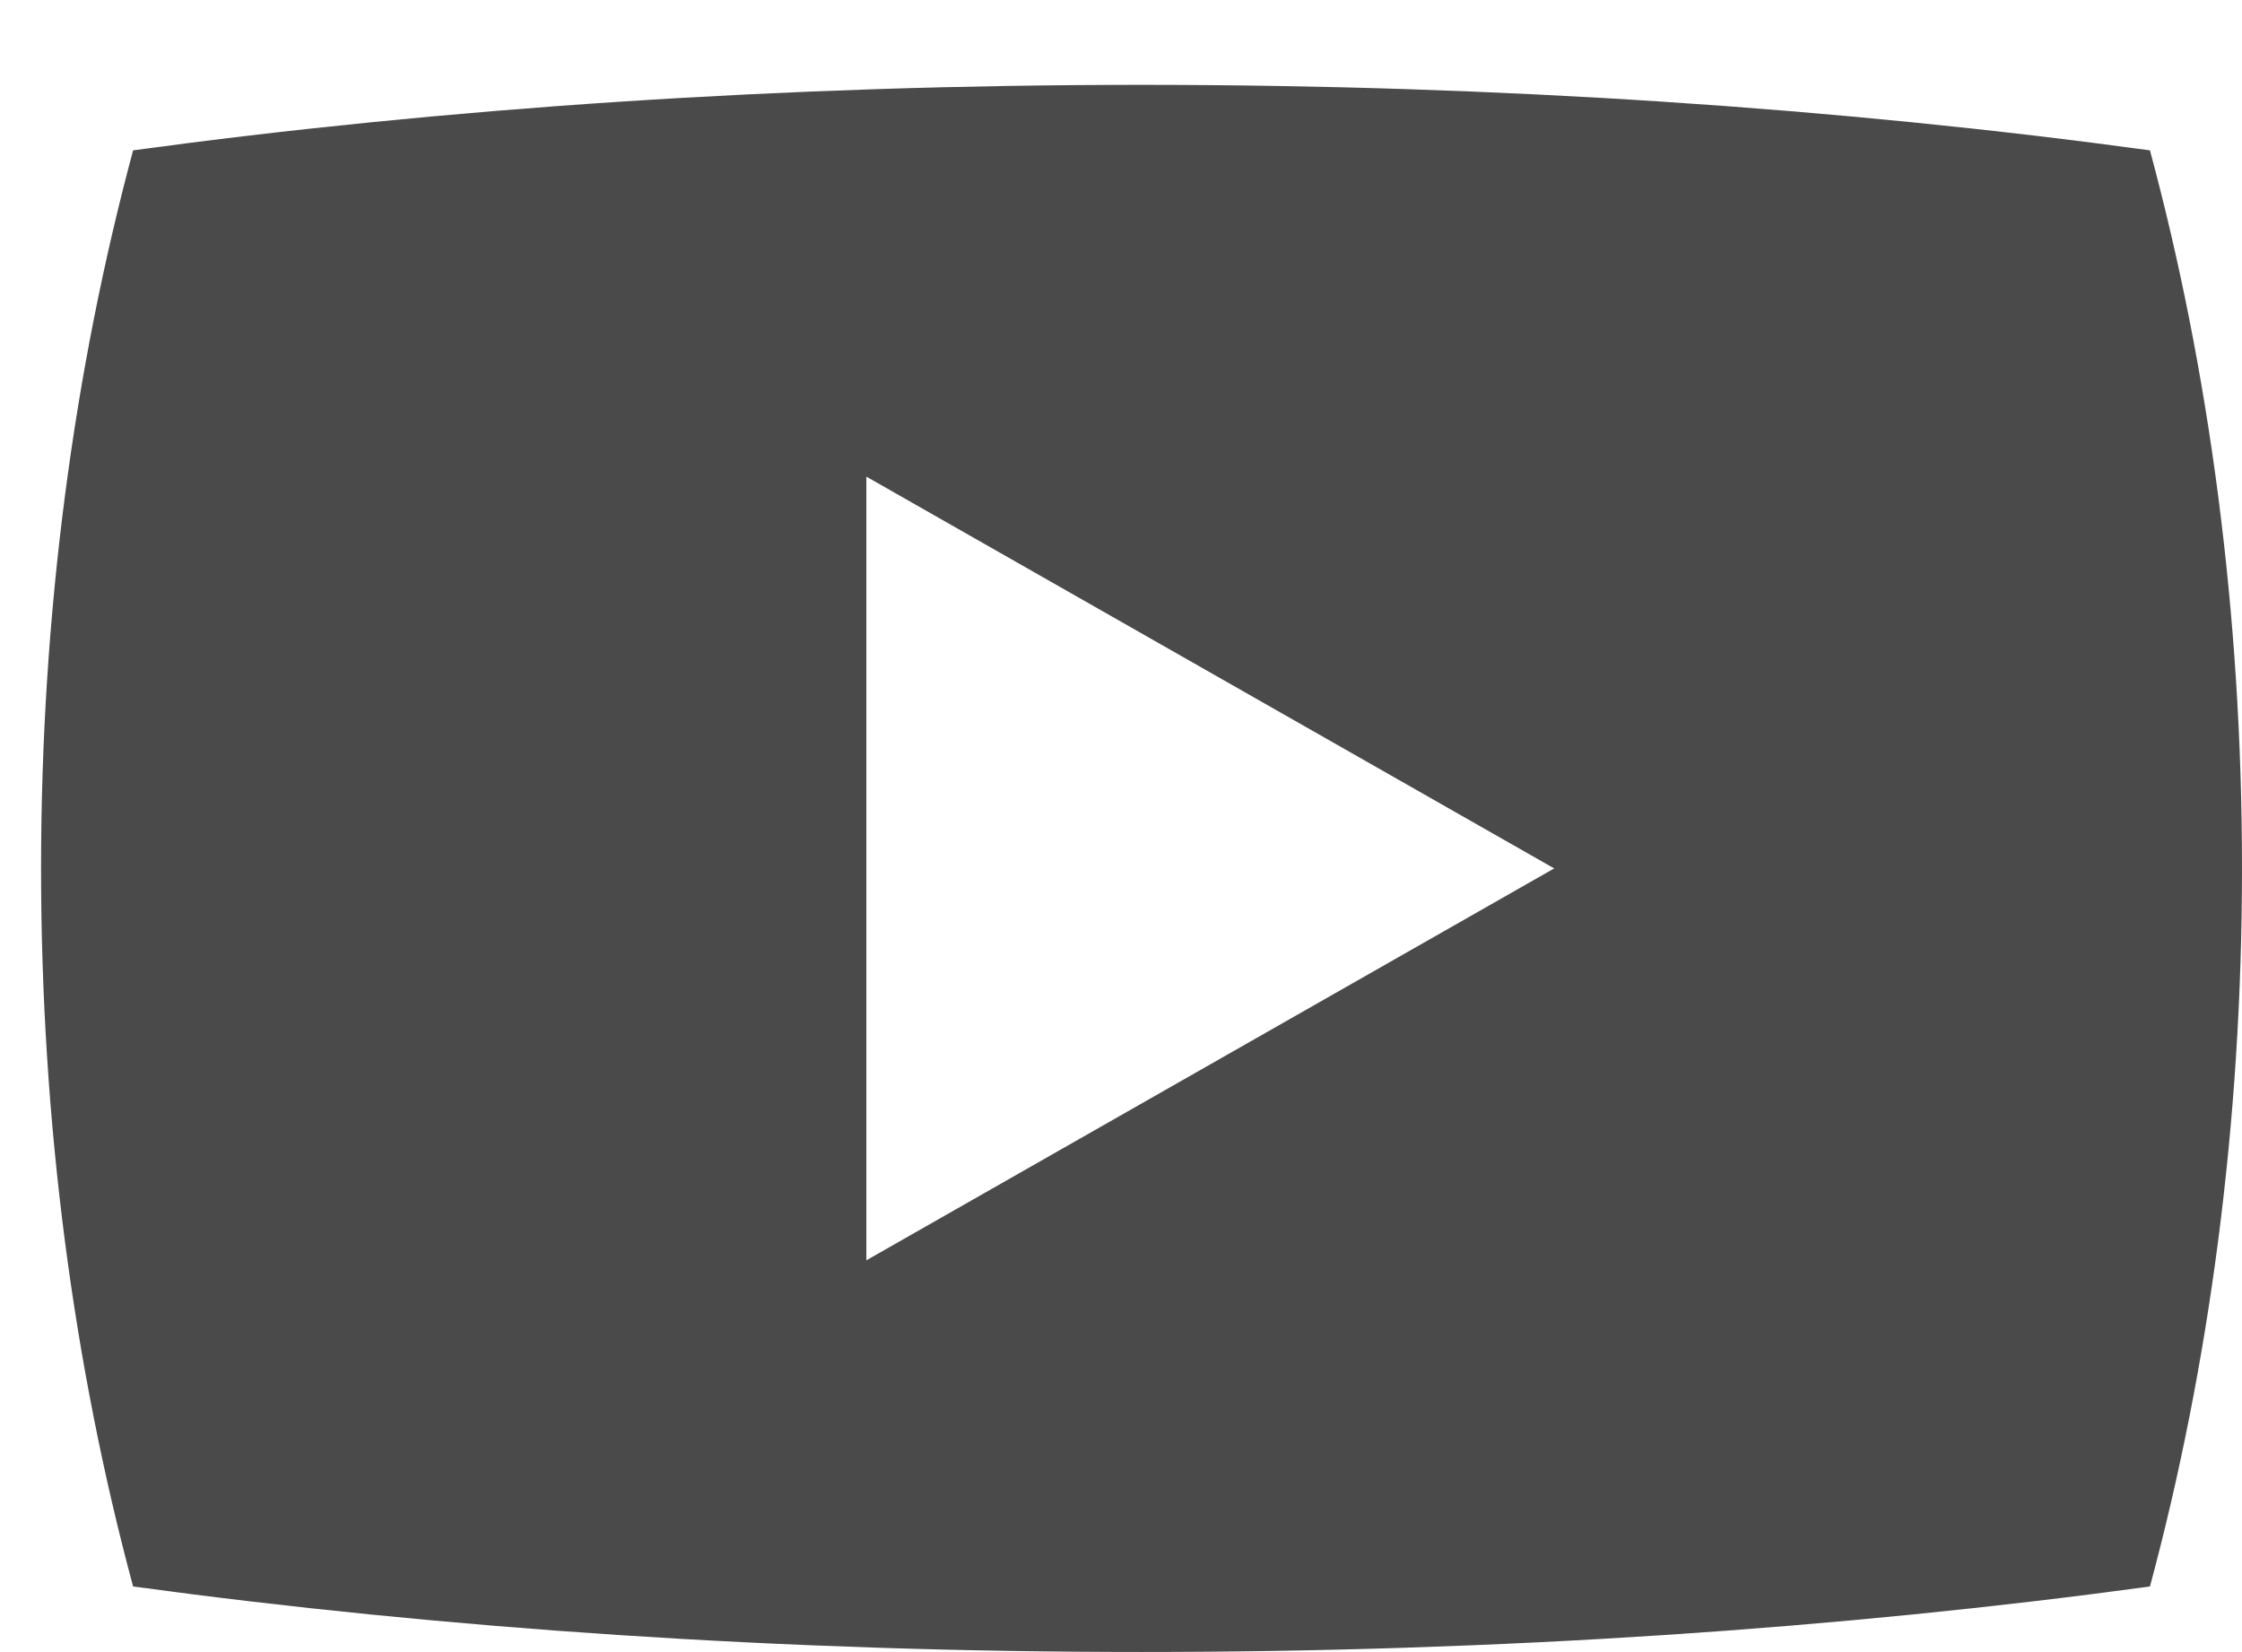 <svg height="14" viewBox="0 0 19 14" width="19" xmlns="http://www.w3.org/2000/svg"><path d="m17.872.555c-2.616-.357-5.507-.555-8.546-.555-3.039 0-5.93.198-8.546.555-.501 1.863-.78 3.921-.78 6.085 0 2.164.278 4.222.78 6.085 2.616.357 5.507.555 8.546.555 3.039 0 5.93-.198 8.546-.555.501-1.863.78-3.921.78-6.085 0-2.164-.278-4.222-.78-6.085zm-10.878 9.406v-6.641l5.829 3.32z" fill="#4a4a4a" fill-rule="evenodd" transform="translate(.348 .719)"/></svg>

